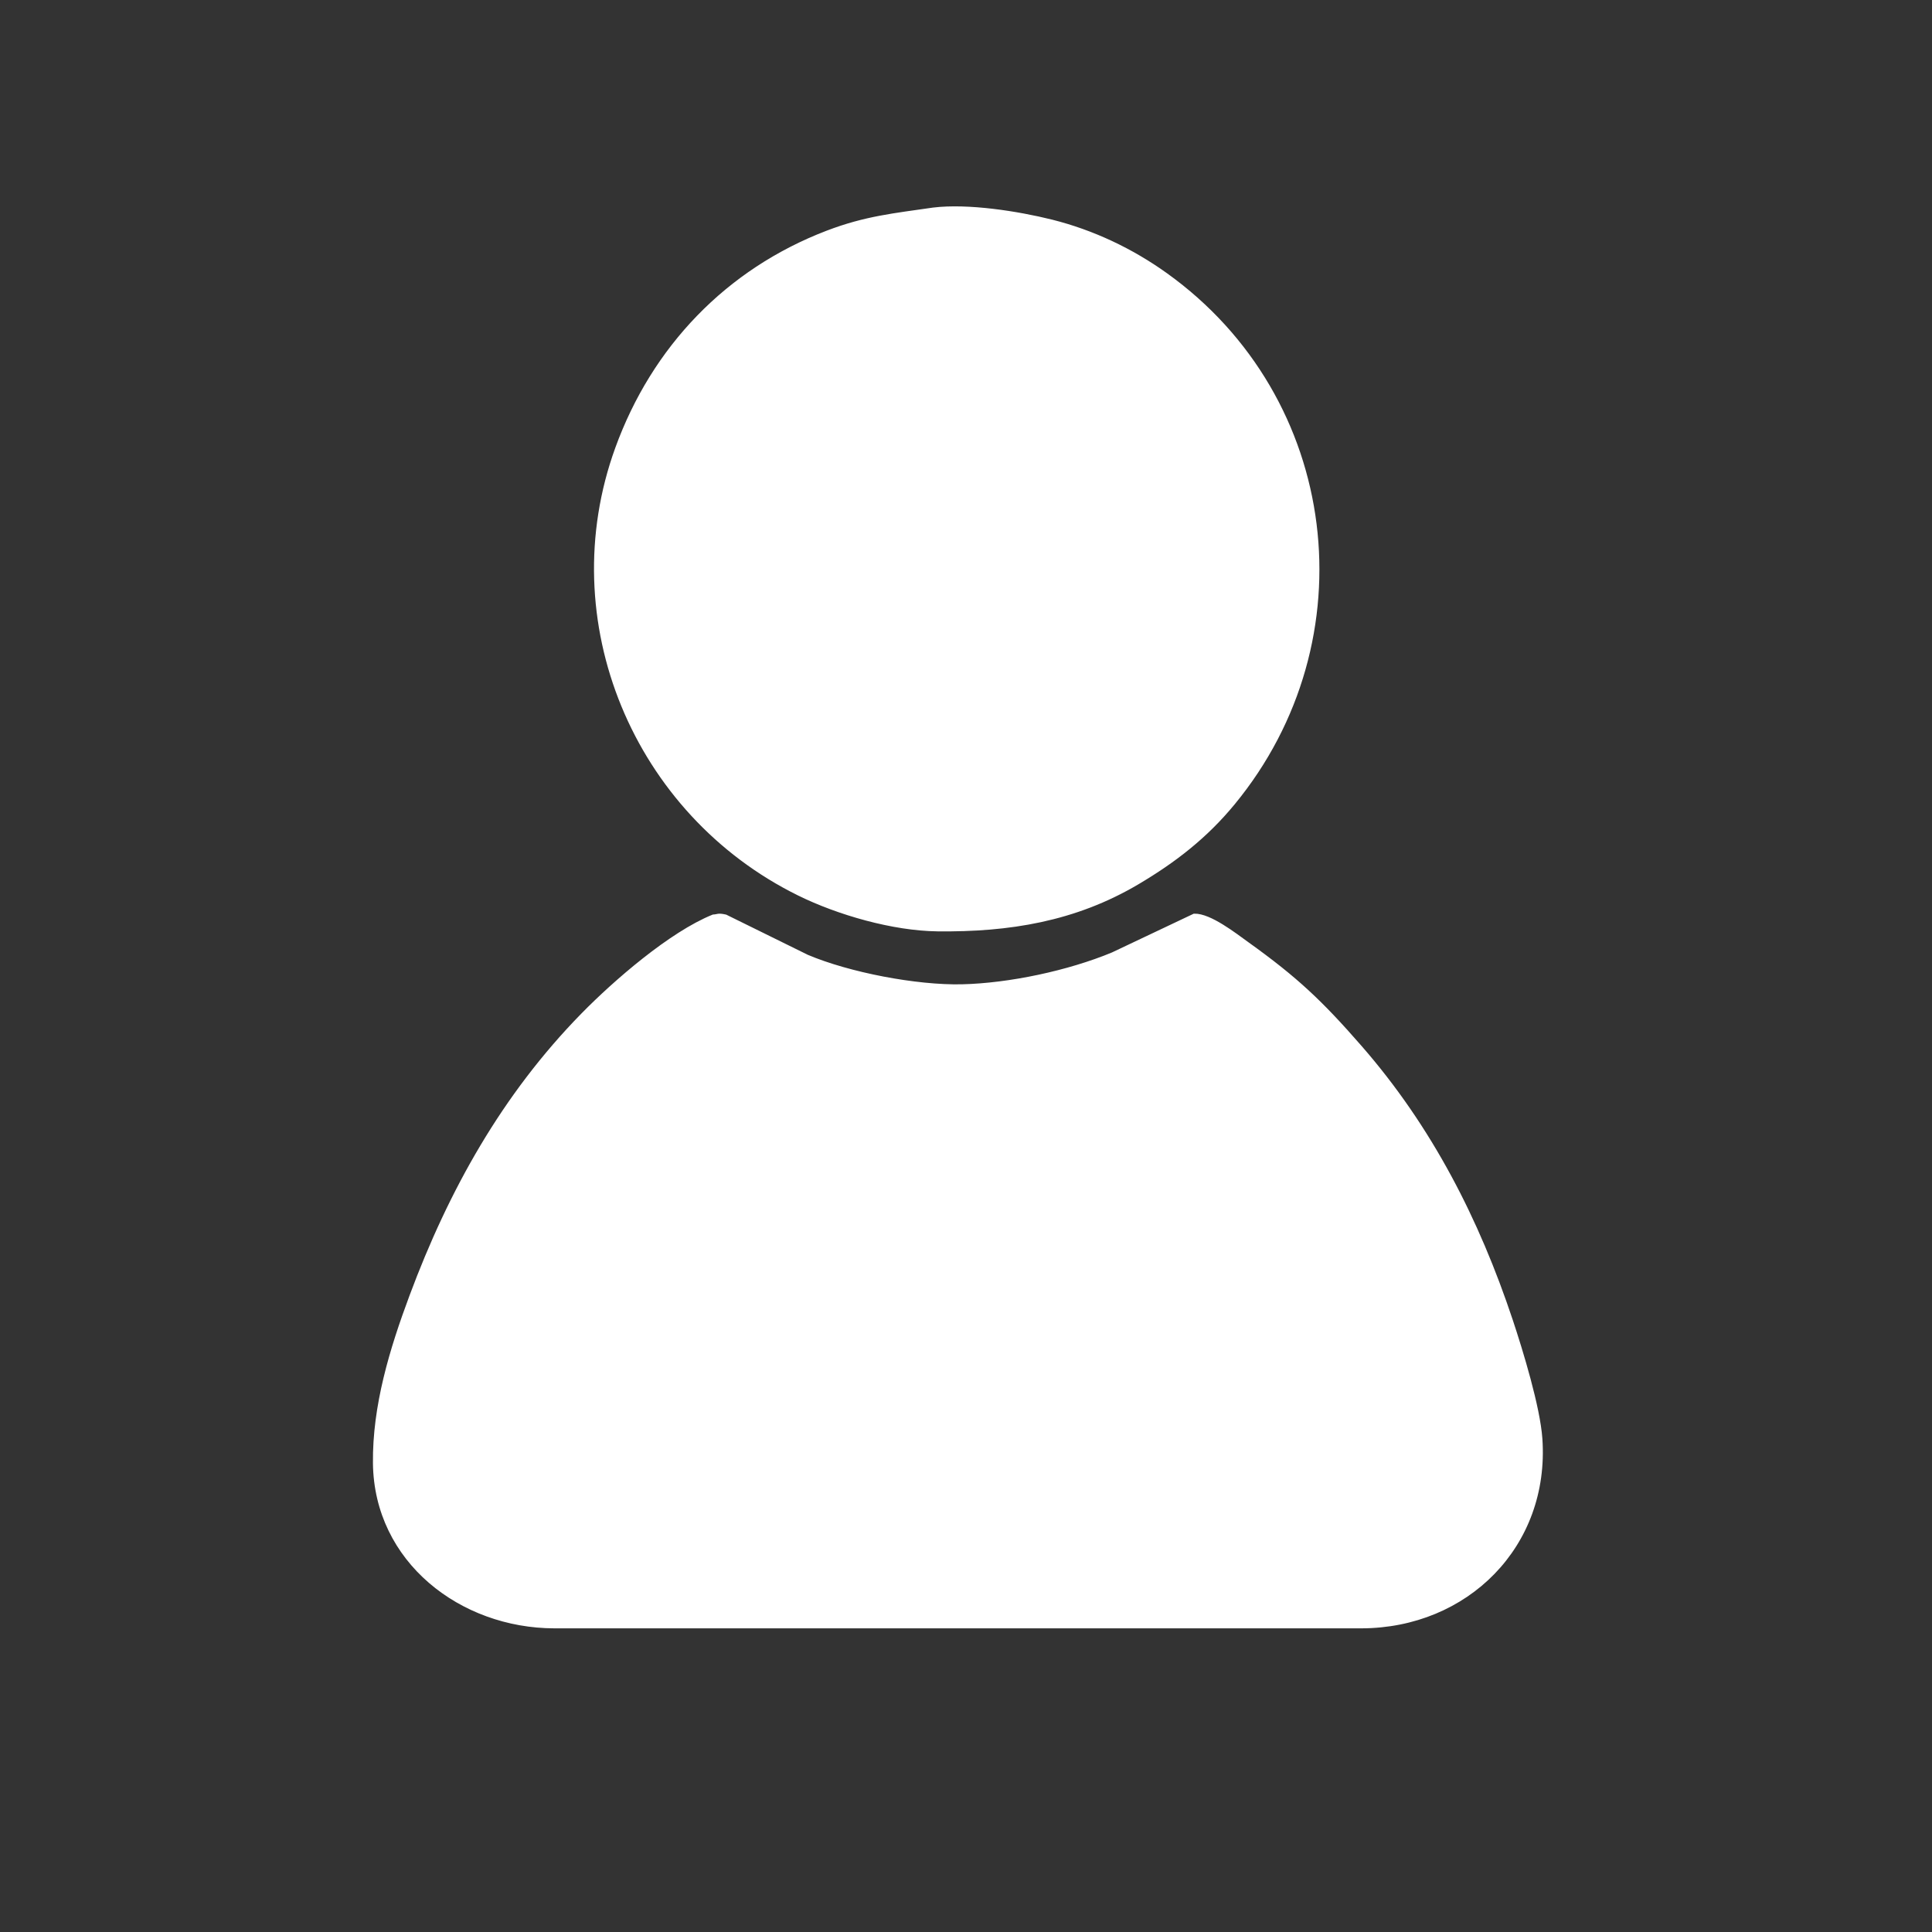 <?xml version="1.0" encoding="UTF-8" standalone="no"?>
<!DOCTYPE svg PUBLIC "-//W3C//DTD SVG 20010904//EN"
              "http://www.w3.org/TR/2001/REC-SVG-20010904/DTD/svg10.dtd">

<svg xmlns="http://www.w3.org/2000/svg"
     width="167.196mm" height="167.196mm"
     viewBox="0 0 474 474">
  <rect x="0" y="0" width="474" height="474" fill="#333333" stroke="none"/>
  <path id="Selection"
        fill="white" stroke="white" stroke-width="1"
        d="M 229.00,51.42
           C 237.50,50.39 249.66,52.29 258.00,54.37
             268.07,56.90 277.57,61.39 286.00,67.43
             328.37,97.79 335.48,156.97 302.54,197.00
             295.78,205.22 288.10,211.17 279.00,216.55
             263.67,225.61 247.50,228.20 230.00,228.00
             219.13,227.87 205.71,224.03 196.00,219.24
             155.86,199.45 136.07,152.28 151.44,110.00
             160.37,85.41 178.44,66.46 203.00,57.06
             212.34,53.49 219.36,52.82 229.00,51.42 Z
           M 175.00,224.87
           C 176.22,224.81 176.05,224.44 178.00,224.87
             178.00,224.87 198.00,234.72 198.00,234.72
             208.31,239.08 224.81,242.24 236.00,241.99
             247.67,241.72 262.22,238.62 273.00,234.14
             273.00,234.14 293.00,224.66 293.00,224.66
             296.80,224.55 302.93,229.38 306.00,231.58
             318.02,240.20 324.04,245.90 333.72,257.00
             350.92,276.73 362.44,299.31 370.67,324.00
             373.19,331.58 377.37,345.27 377.91,353.00
             379.73,379.18 359.76,398.96 334.00,399.00
             334.00,399.00 136.00,399.00 136.00,399.00
             113.18,398.96 92.28,382.92 92.00,359.00
             91.84,344.95 96.07,331.09 100.95,318.00
             110.56,292.20 123.61,268.81 143.01,249.00
             150.89,240.96 164.57,229.08 175.00,224.87 Z" />
</svg>
